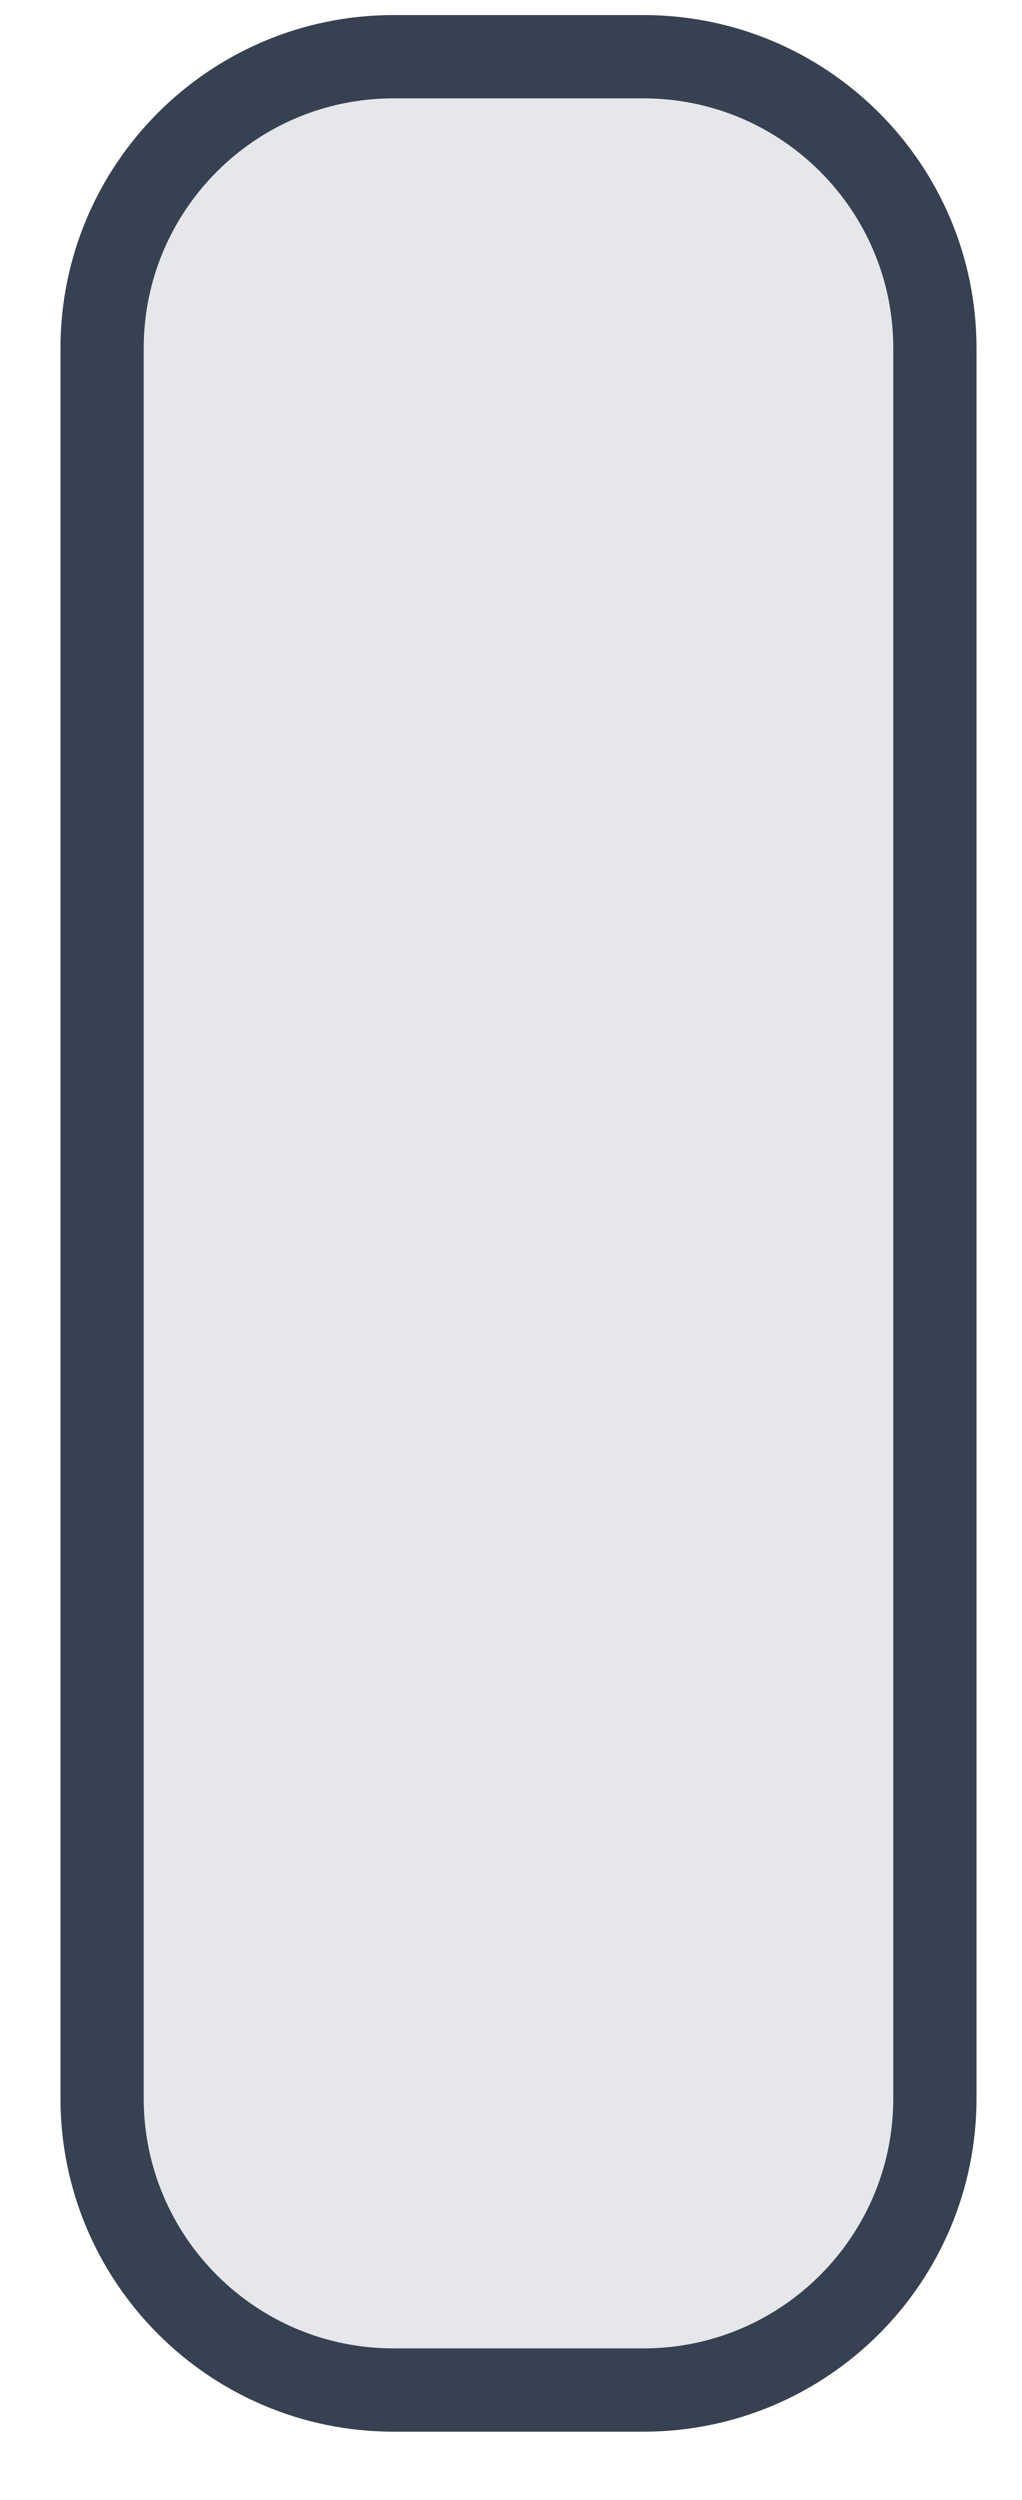 <svg width="9" height="22" viewBox="0 0 9 22" fill="none" xmlns="http://www.w3.org/2000/svg">
<path d="M0.899 3.065C0.899 1.648 2.049 0.499 3.466 0.499H5.666C7.084 0.499 8.233 1.648 8.233 3.065V18.465C8.233 19.883 7.084 21.032 5.666 21.032H3.466C2.049 21.032 0.899 19.883 0.899 18.465V3.065Z" fill="#E5E7EB"/>
<path d="M0.899 3.065C0.899 1.648 2.049 0.499 3.466 0.499H5.666C7.084 0.499 8.233 1.648 8.233 3.065V18.465C8.233 19.883 7.084 21.032 5.666 21.032H3.466C2.049 21.032 0.899 19.883 0.899 18.465V3.065Z" stroke="#374151" stroke-width="0.733"/>
</svg>

